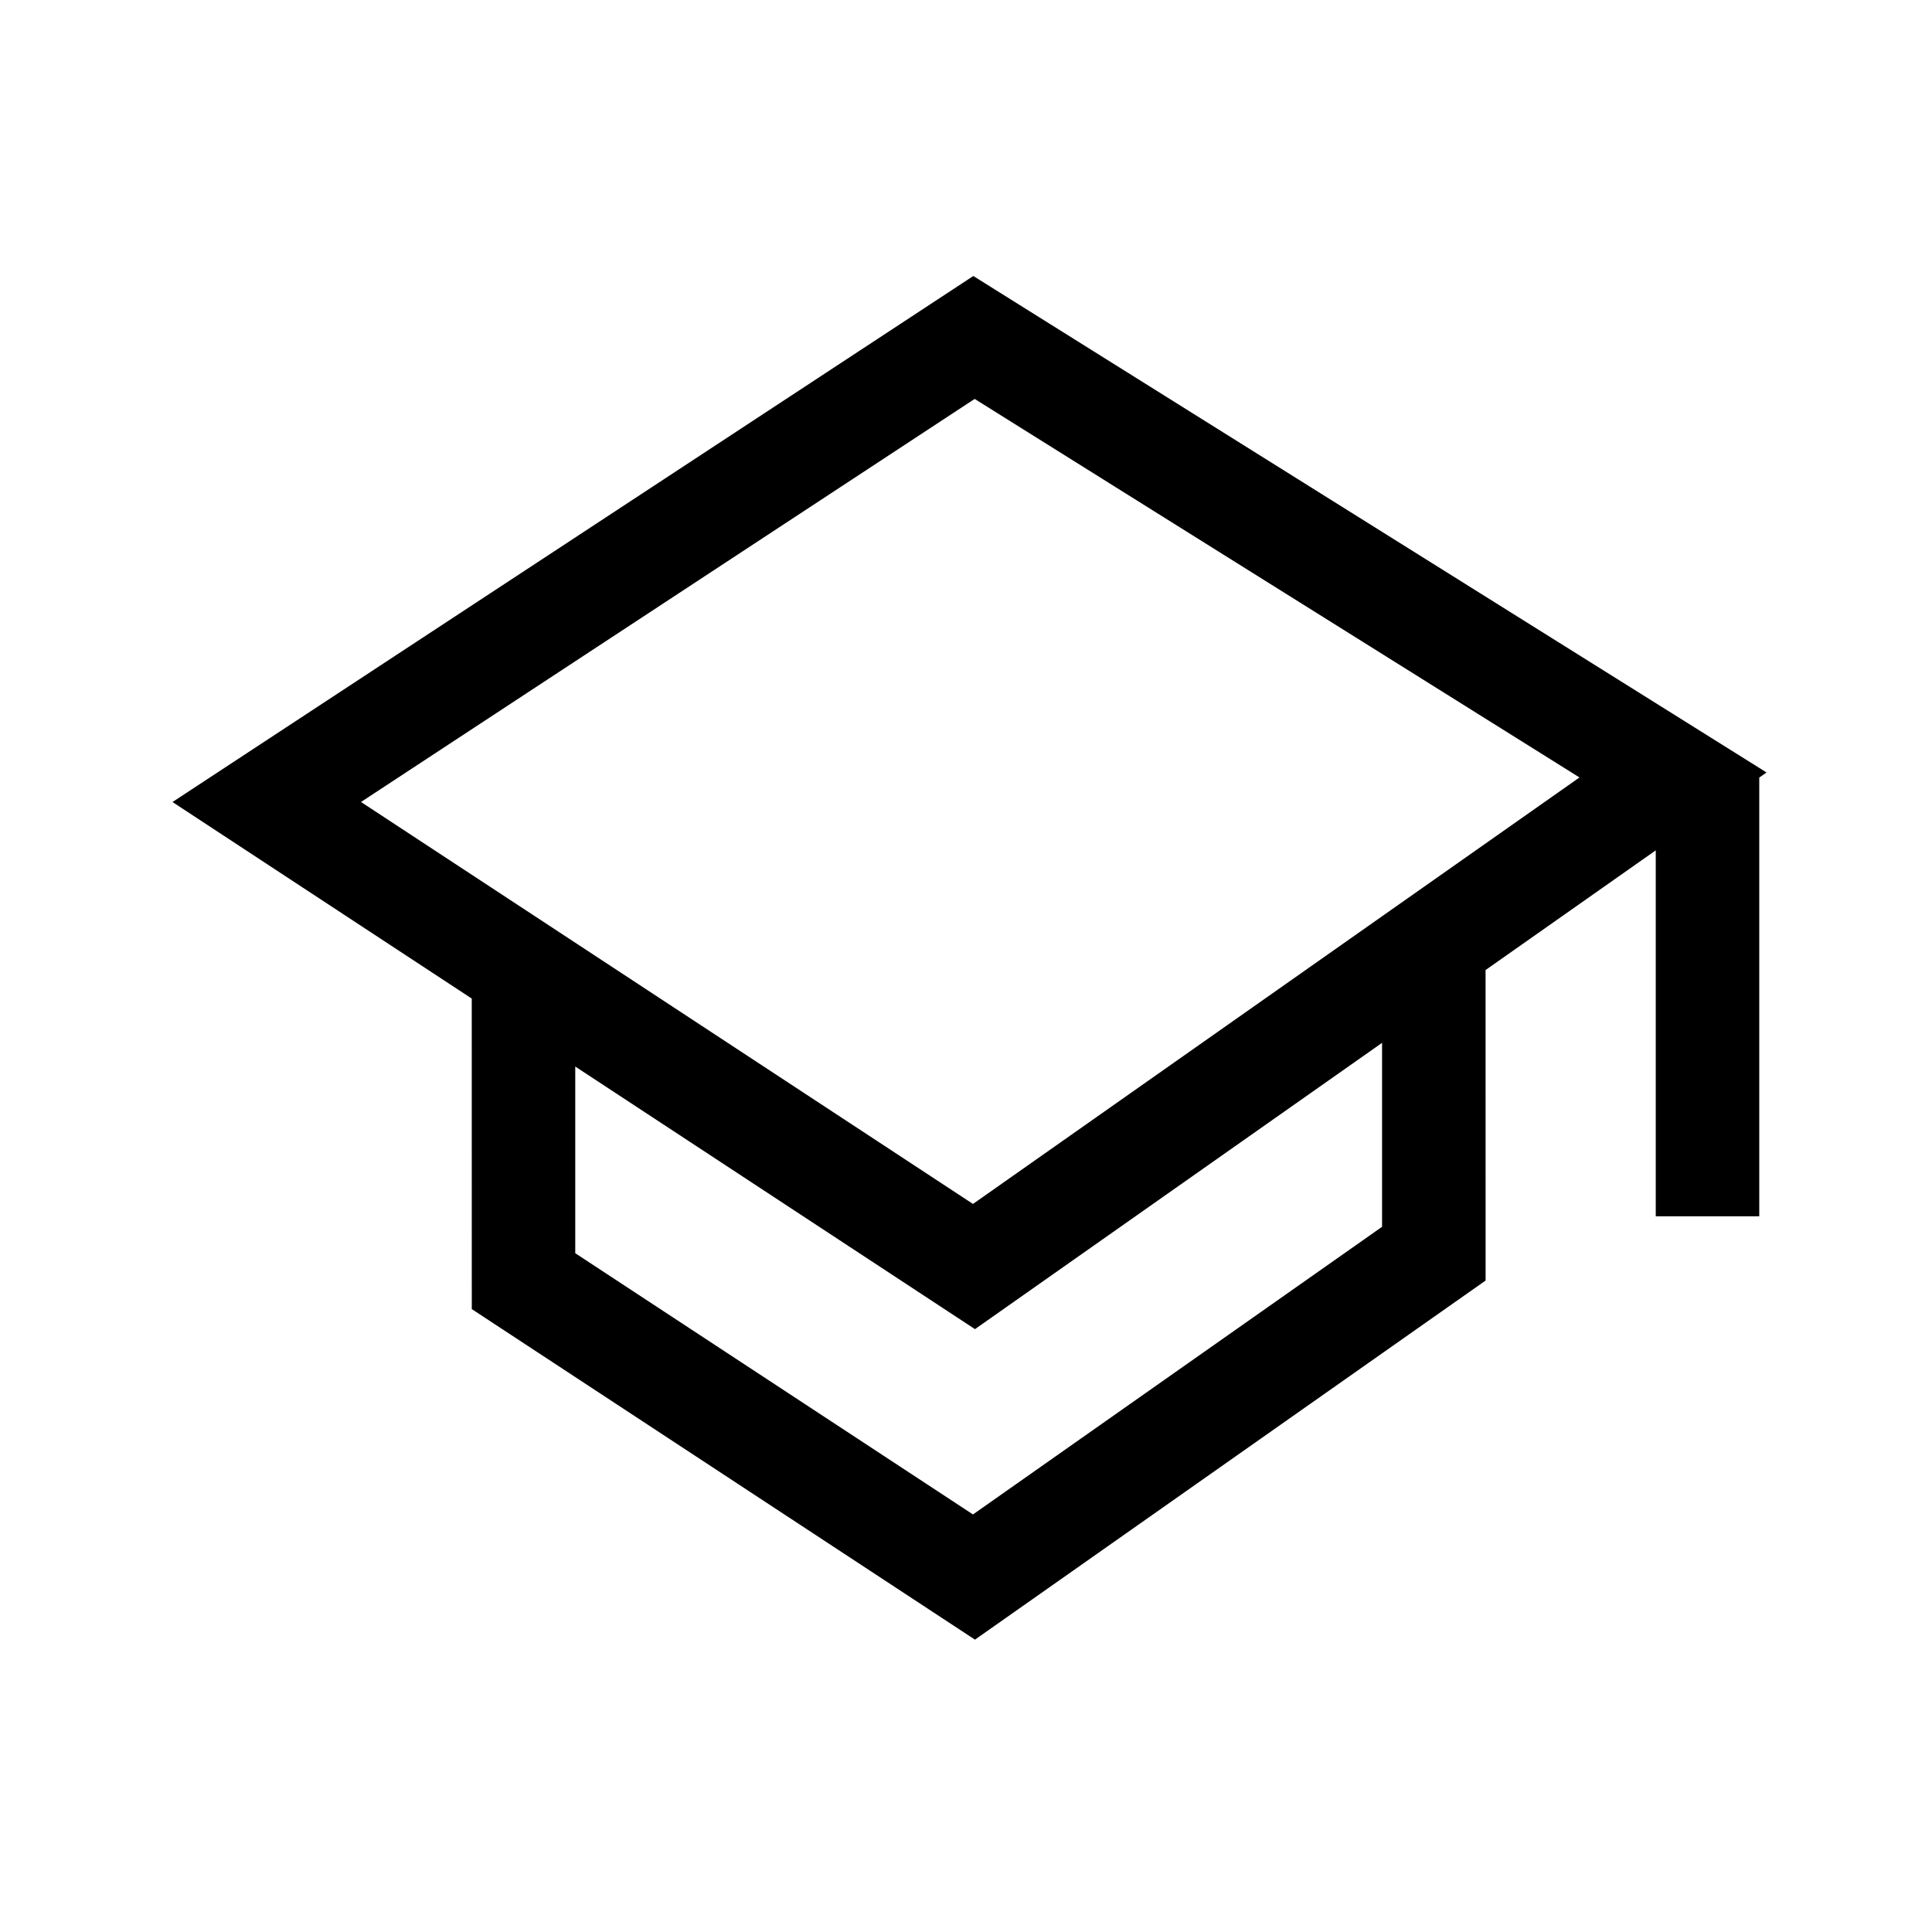 <?xml version="1.0" encoding="UTF-8"?>
<svg viewBox="0 0 56 56" version="1.1" xmlns="http://www.w3.org/2000/svg" xmlns:xlink="http://www.w3.org/1999/xlink">
    <title>Education</title>
    <g id="Page-1" stroke="none" stroke-width="1" fill="none" fill-rule="evenodd">
        <g id="Artboard" transform="translate(-178, -176)">
            <g id="Group-2" transform="translate(178, 176)">
                <path d="M28.212,8 L50.988,22.255 L50.993,22.255 L50.993,22.258 L51.204,22.391 L50.993,22.538 L50.993,35.255 L47.993,35.255 L47.993,24.648 L43.06,28.117 L43.061,37.117 L28.26,47.526 L13.675,37.945 L13.674,28.944 L5,23.247 L28.212,8 Z M40.06,30.227 L28.26,38.526 L16.674,30.914 L16.674,36.325 L28.202,43.897 L40.06,35.559 L40.06,30.227 Z M28.251,11.563 L10.464,23.246 L28.202,34.897 L45.782,22.535 L28.251,11.563 Z" id="Combined-Shape" fill="#000000" fill-rule="nonzero"></path>
            </g>
        </g>
    </g>
</svg>
